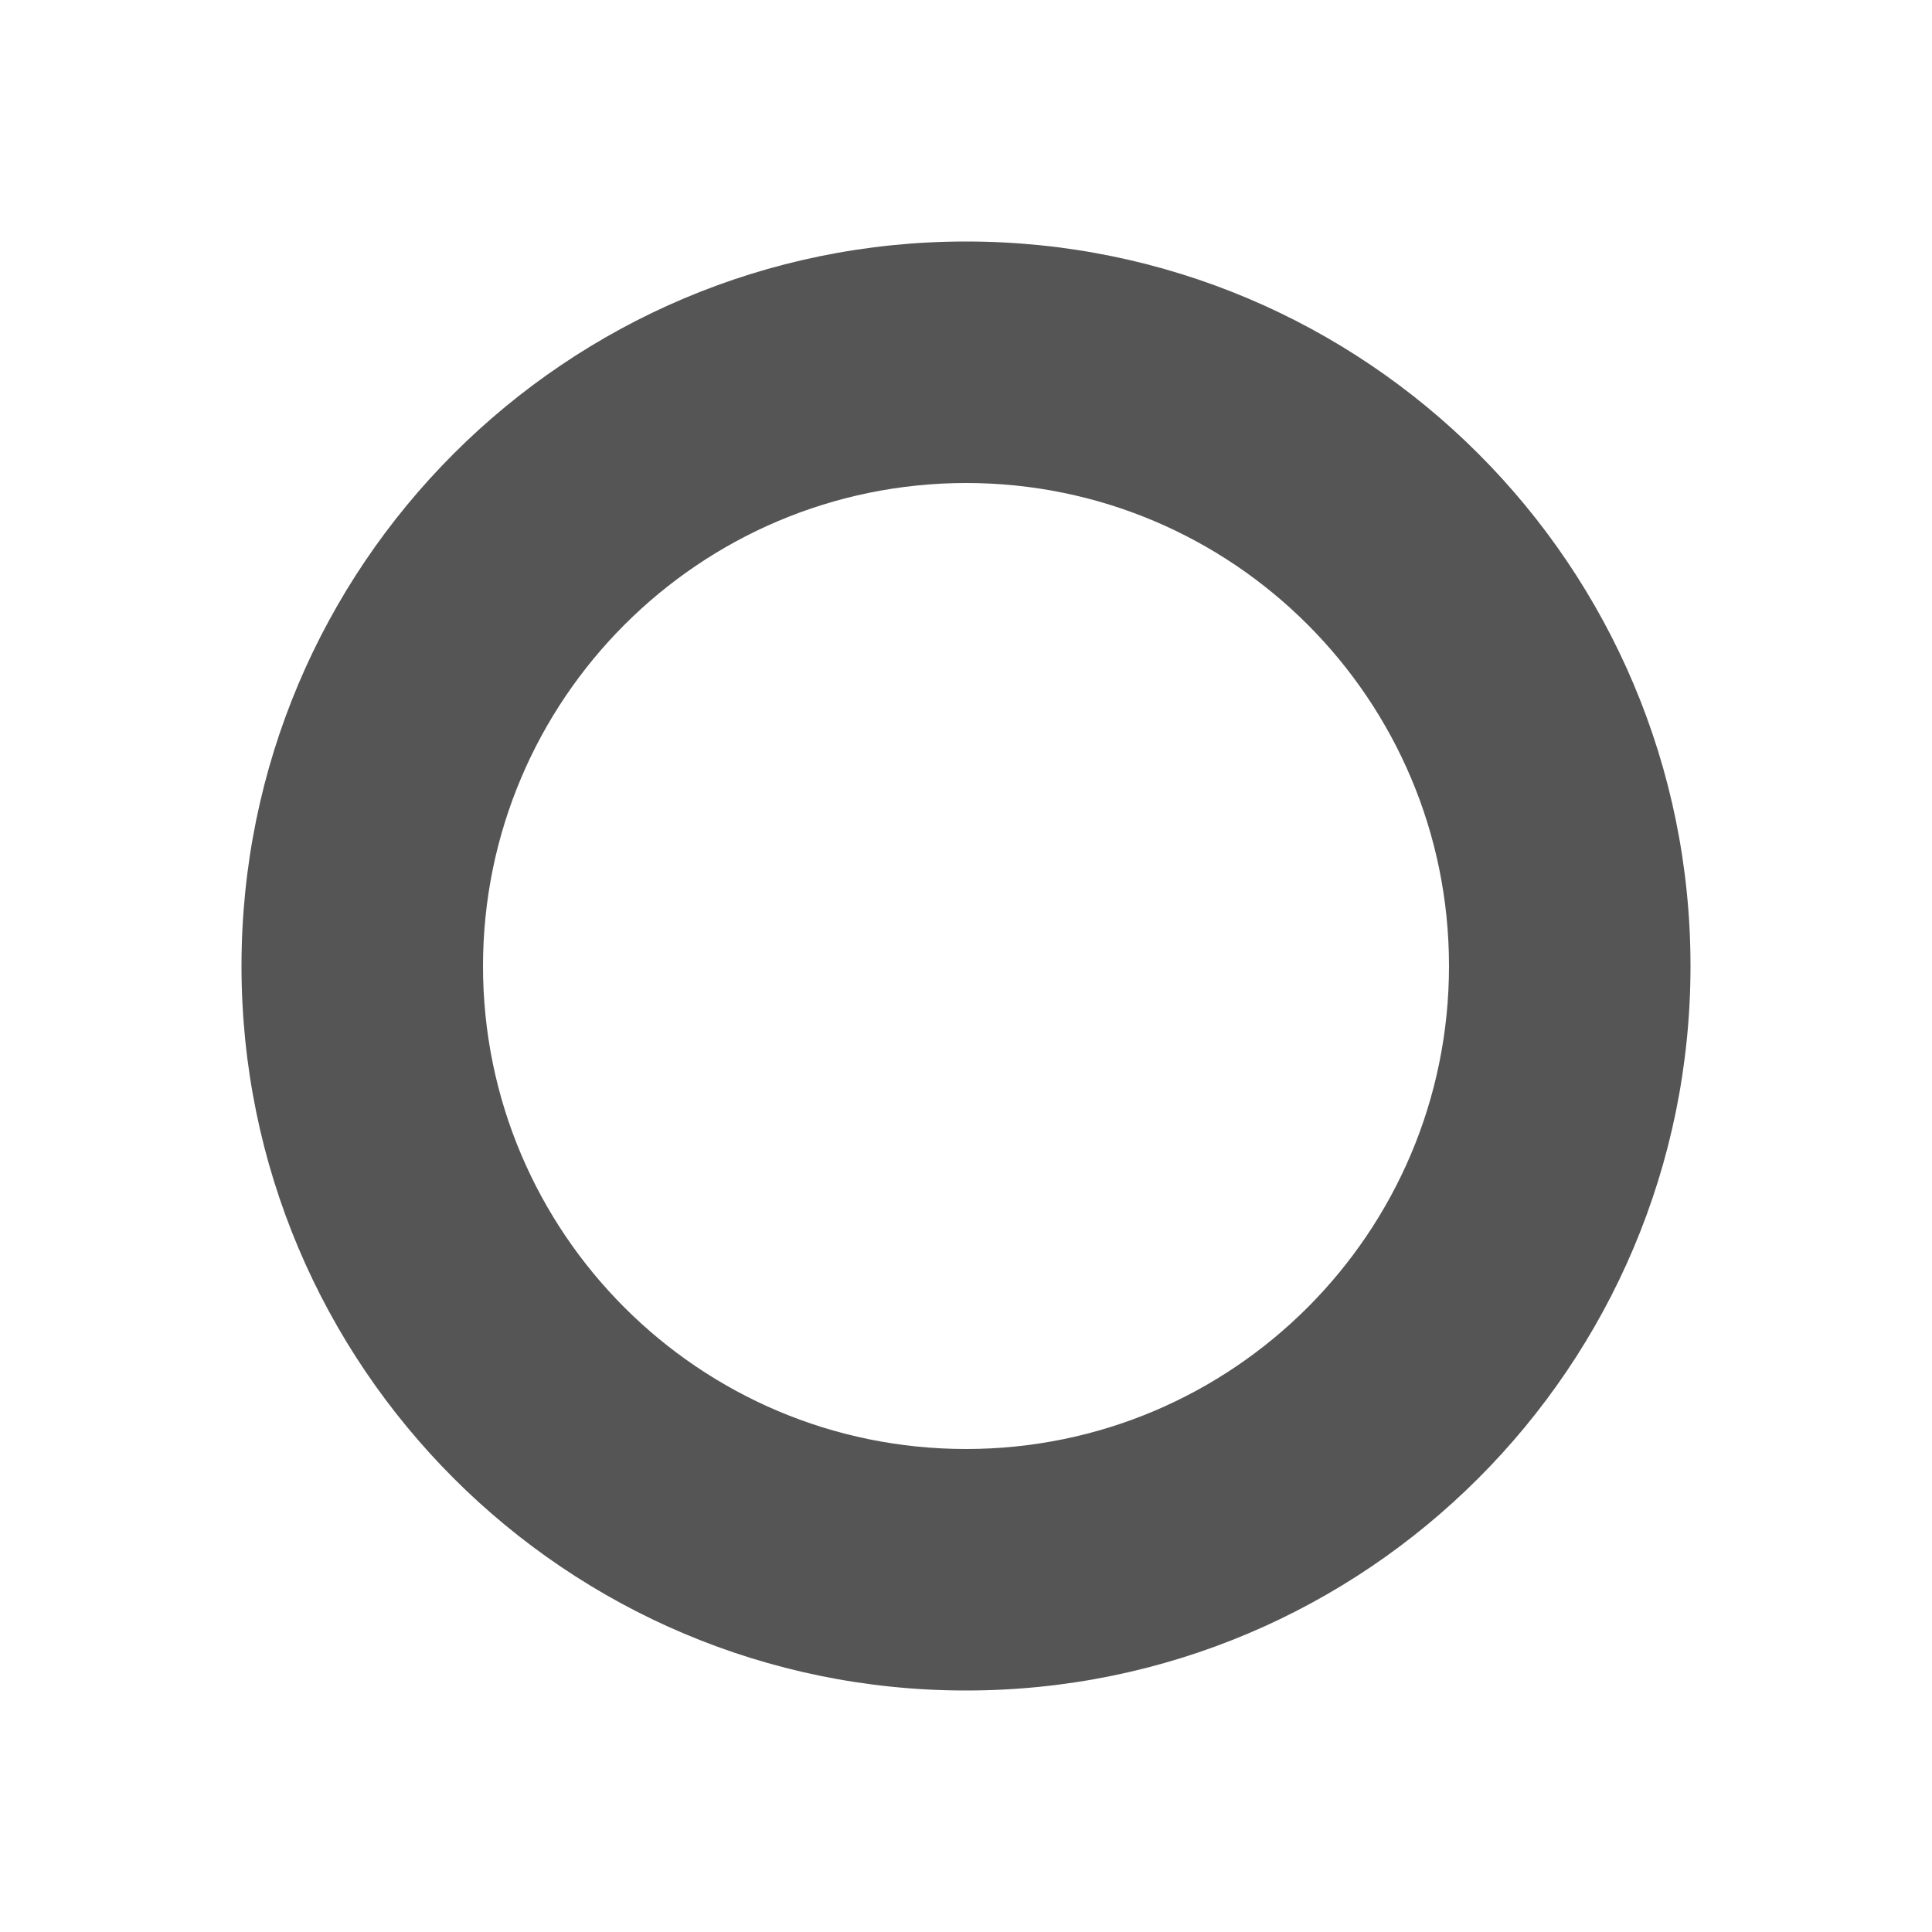 <?xml version="1.0" encoding="UTF-8"?>
<svg id="svg19713" xmlns="http://www.w3.org/2000/svg" xmlns:svg="http://www.w3.org/2000/svg" version="1.1" viewBox="0 0 16 16">
  <!-- Generator: Adobe Illustrator 29.6.0, SVG Export Plug-In . SVG Version: 2.1.1 Build 207)  -->
  <defs>
    <style>
      .st0 {
        fill: none;
      }

      .st1 {
        fill: #555;
      }
    </style>
  </defs>
  <g id="layer65">
    <g id="g5936">
      <path id="path5927" class="st1" d="M8,4c2.209,0,4,1.791,4,4s-1.791,4-4,4-4-1.791-4-4c.002-2.208,1.792-3.998,4-4M8,2c-3.314,0-6,2.686-6,6s2.686,6,6,6,6-2.686,6-6S11.314,2,8,2Z"/>
      <rect id="_Transparent_Rectangle_-72" class="st0" y="0" width="16" height="16"/>
    </g>
  </g>
</svg>